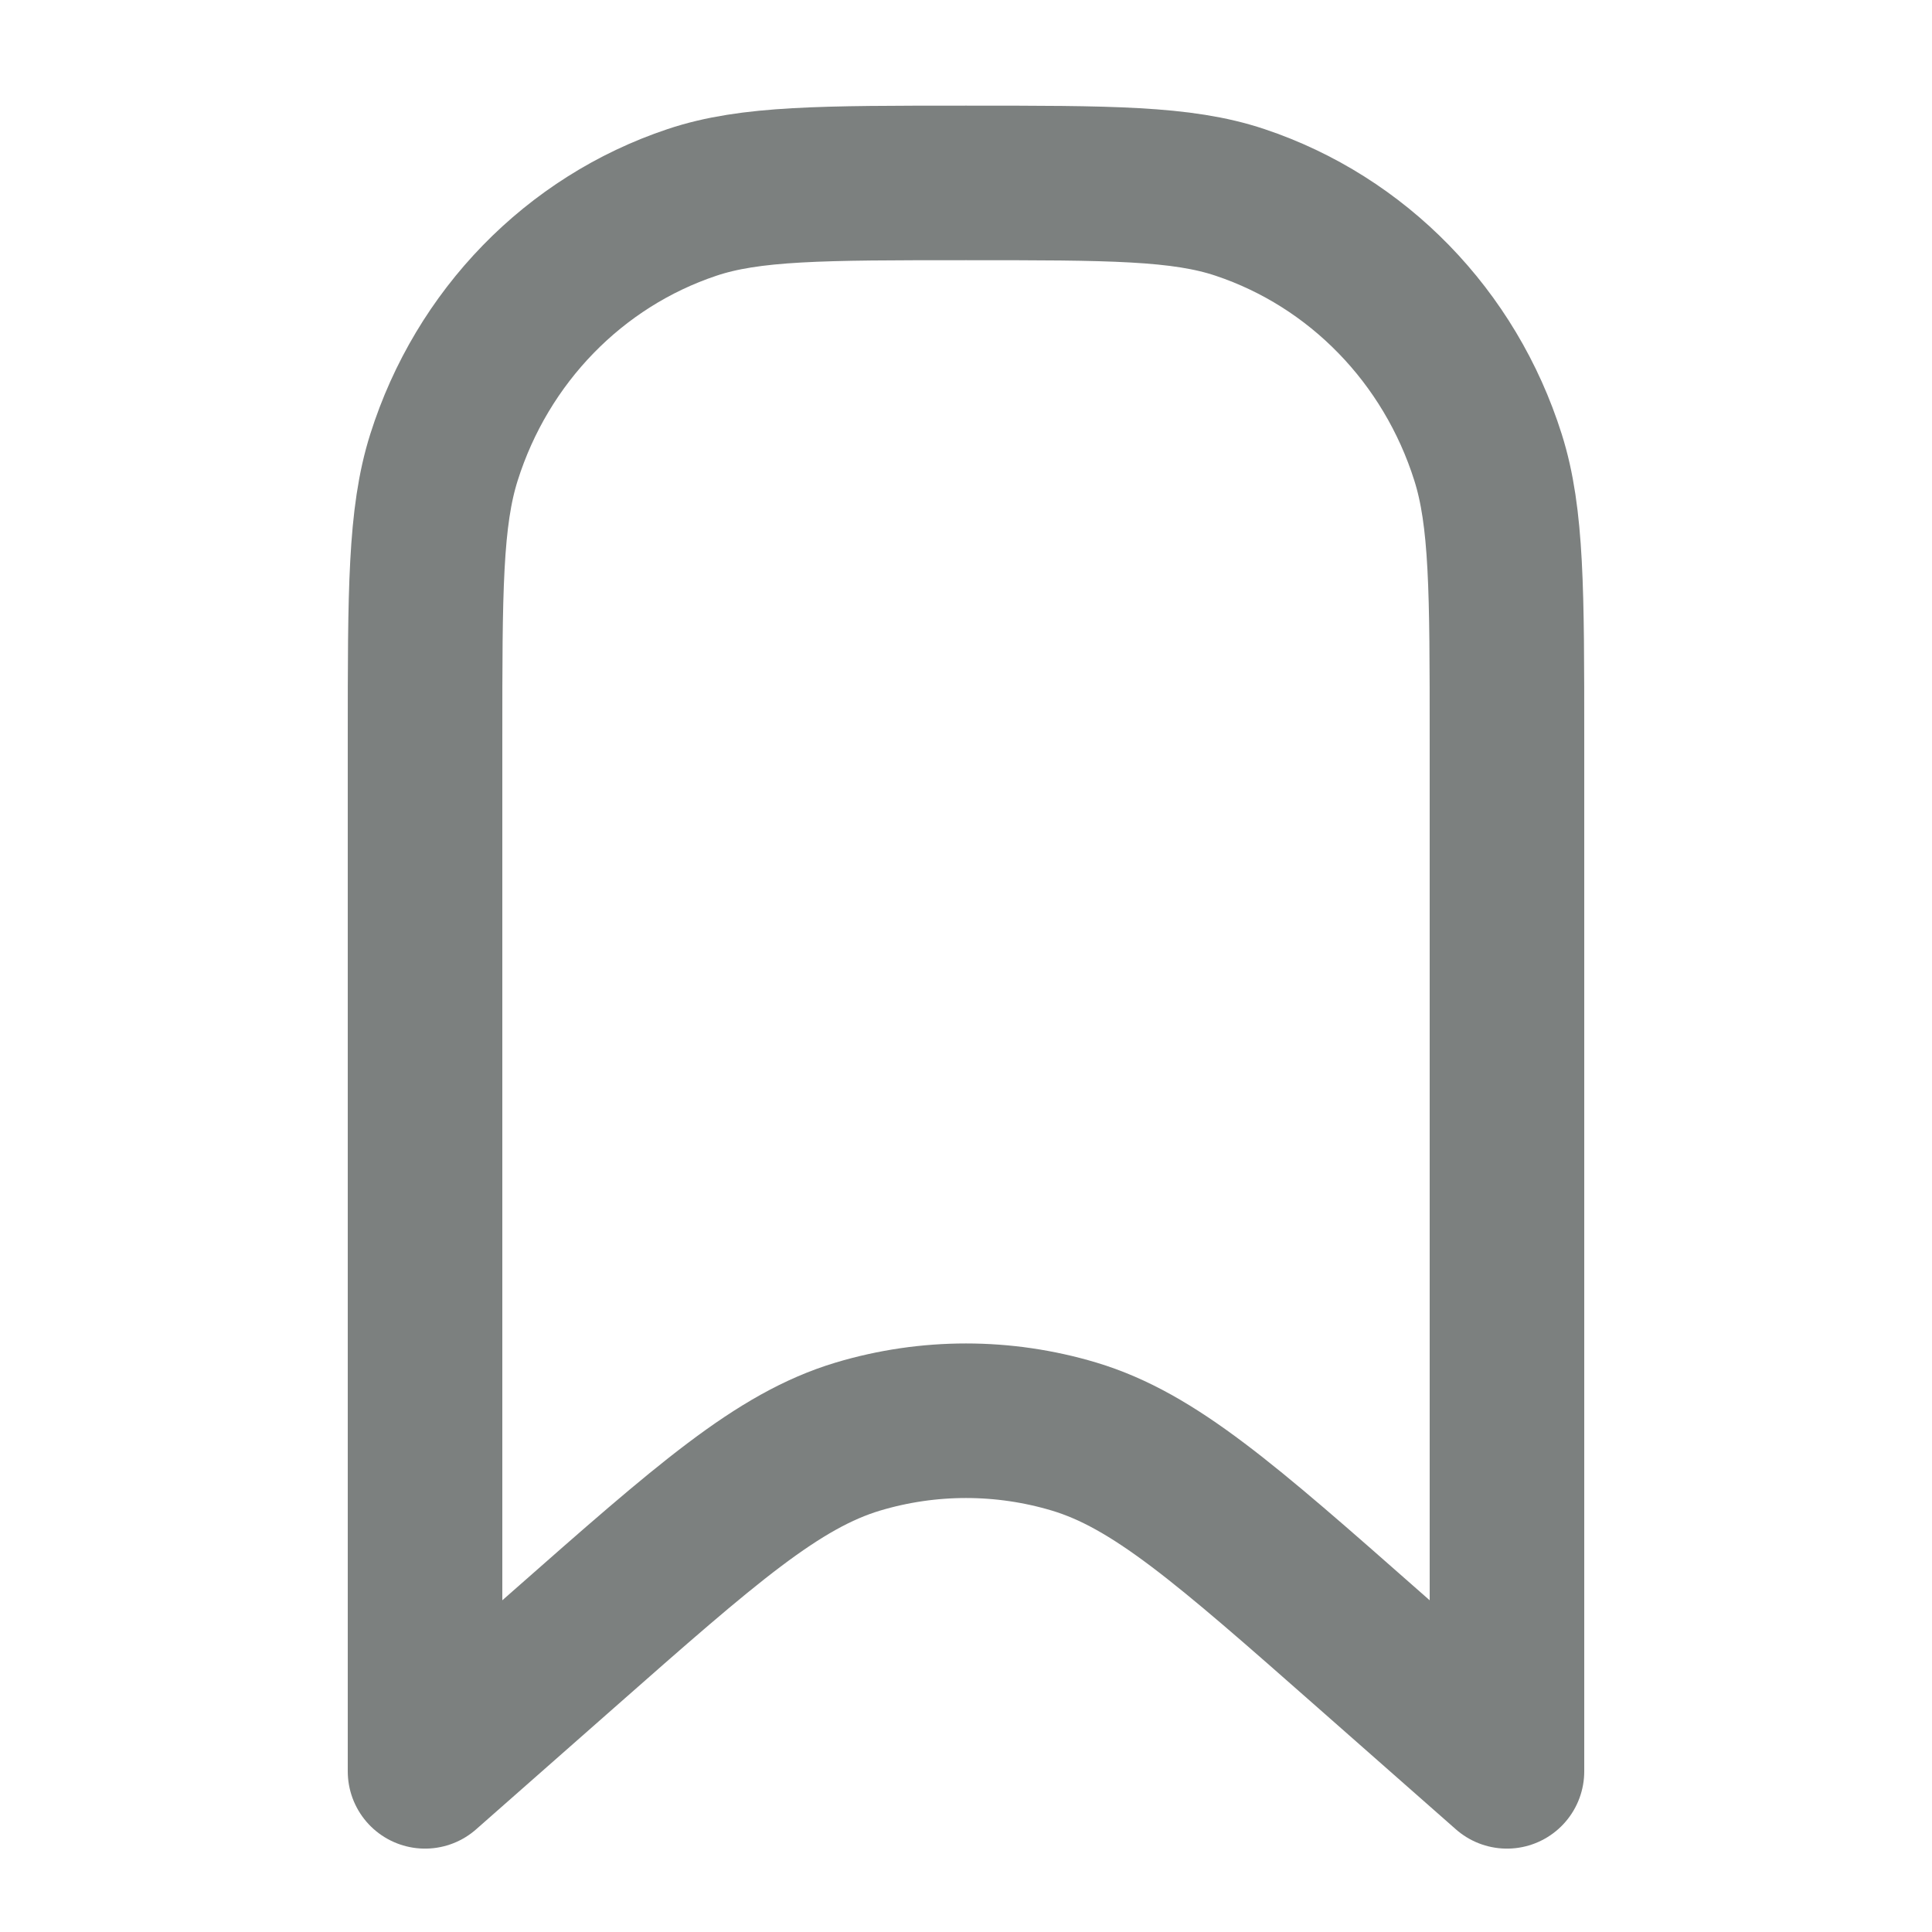 <svg width="25" height="25" viewBox="0 0 25 25" fill="none" xmlns="http://www.w3.org/2000/svg">
<path d="M5.5 9.561C5.5 7.648 5.5 6.692 5.745 5.918C6.239 4.353 7.433 3.127 8.955 2.619C9.708 2.367 10.639 2.367 12.5 2.367C14.361 2.367 15.292 2.367 16.045 2.619C17.567 3.127 18.761 4.353 19.255 5.918C19.5 6.692 19.5 7.648 19.5 9.561V22.921L17.706 21.341C15.858 19.713 14.934 18.9 13.898 18.589C12.985 18.316 12.015 18.316 11.102 18.589C10.066 18.9 9.142 19.713 7.294 21.341L5.5 22.921V9.561Z" stroke="#7C807F" stroke-width="2" stroke-linecap="round" stroke-linejoin="round"/>
</svg>
